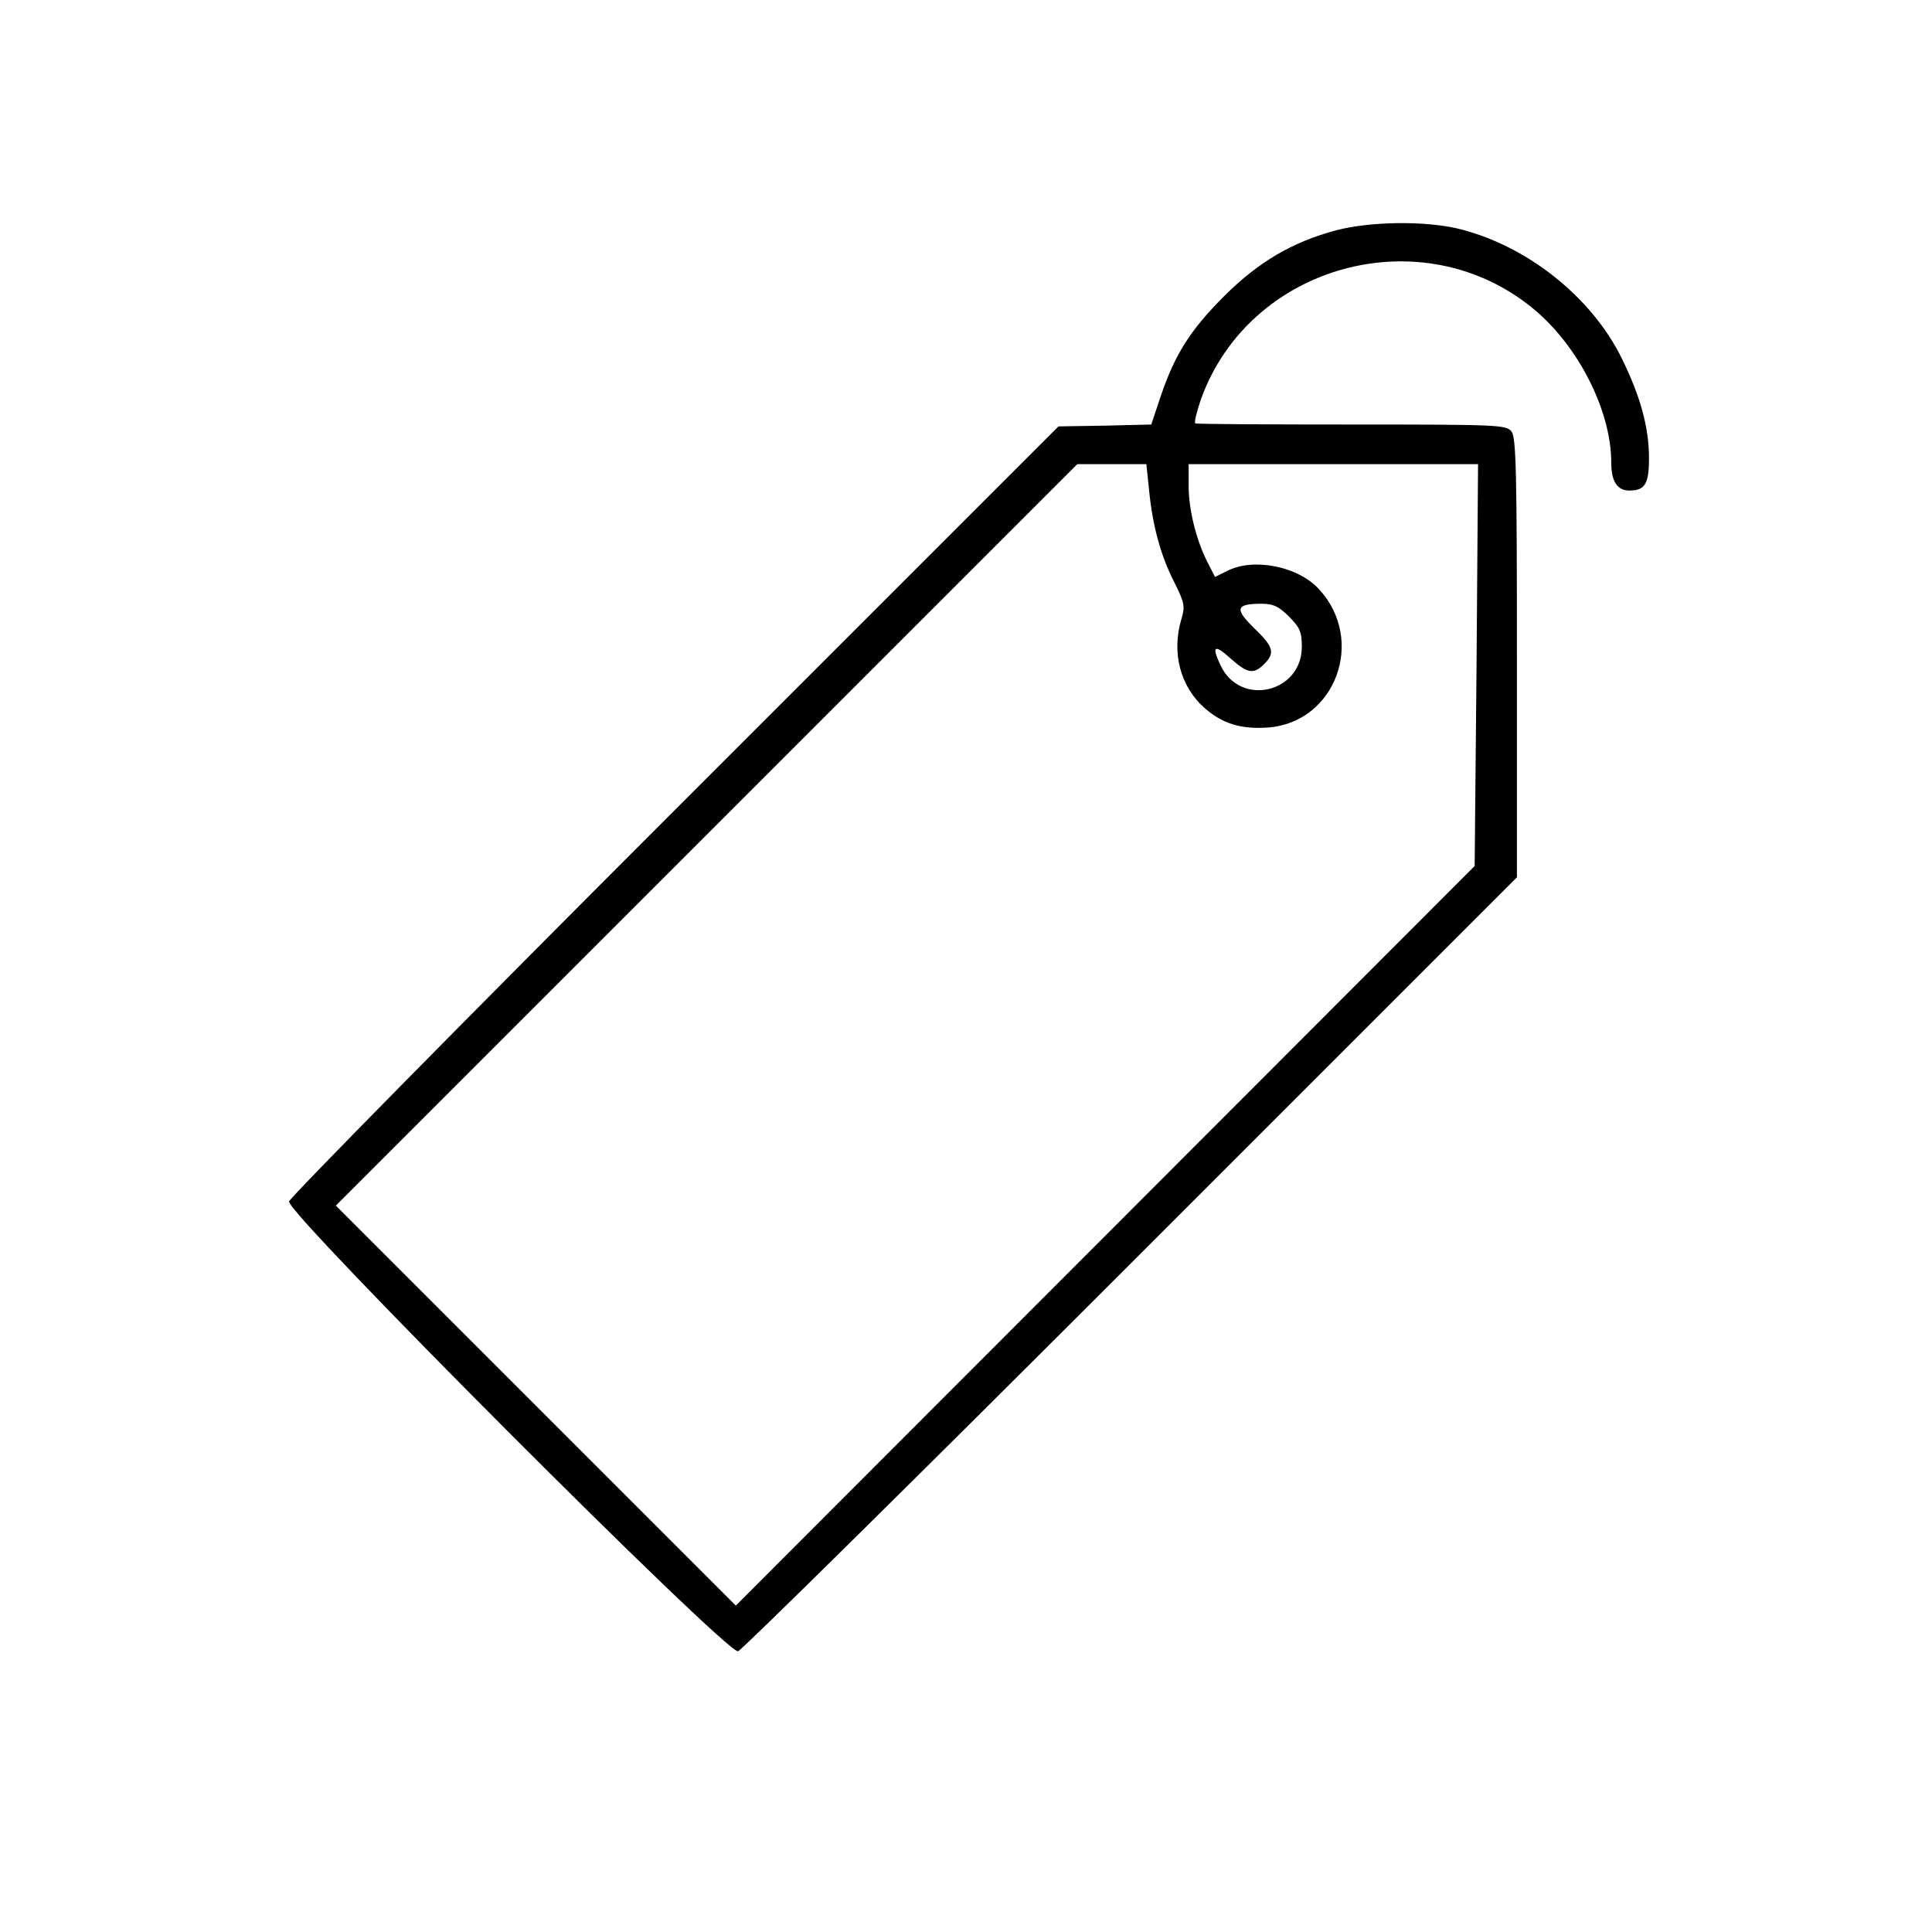 <?xml version="1.0" standalone="no"?>
<!DOCTYPE svg PUBLIC "-//W3C//DTD SVG 20010904//EN"
 "http://www.w3.org/TR/2001/REC-SVG-20010904/DTD/svg10.dtd">
<svg version="1.0" xmlns="http://www.w3.org/2000/svg"
 width="512pt" height="512pt" viewBox="0 0 512 512"
 preserveAspectRatio="xMidYMid meet">

<g transform="translate(0,512) scale(0.1,-0.1)"
fill="#000000" stroke="none">
<path d="M3542 4510 c-116 -31 -206 -83 -298 -175 -89 -89 -130 -153 -168
-265 l-25 -75 -123 -3 -123 -2 -1017 -1017 c-559 -559 -1019 -1026 -1022
-1037 -8 -30 1161 -1201 1190 -1192 10 3 479 466 1042 1029 l1022 1022 0 581
c0 487 -2 583 -14 600 -14 18 -30 19 -423 19 -224 0 -411 1 -415 3 -4 1 3 30
15 65 129 356 585 481 879 240 120 -98 208 -271 208 -409 0 -50 16 -74 48 -74
41 0 52 17 52 85 0 82 -22 163 -72 265 -81 165 -255 302 -438 345 -89 20 -228
18 -318 -5z m-497 -687 c9 -95 31 -176 67 -246 27 -54 29 -64 19 -97 -27 -90
-3 -180 62 -237 47 -41 96 -56 167 -51 179 13 260 231 136 366 -55 61 -173 85
-244 49 l-32 -16 -19 37 c-31 60 -51 142 -51 204 l0 58 384 0 383 0 -4 -532
-5 -533 -979 -980 -979 -980 -530 530 -530 530 982 982 983 983 91 0 92 0 7
-67z m371 -337 c29 -29 34 -41 34 -80 0 -122 -163 -160 -215 -50 -25 52 -17
58 25 20 46 -41 62 -44 90 -16 30 30 25 46 -27 96 -52 51 -48 64 21 64 30 0
45 -7 72 -34z"/>
</g>
</svg>
